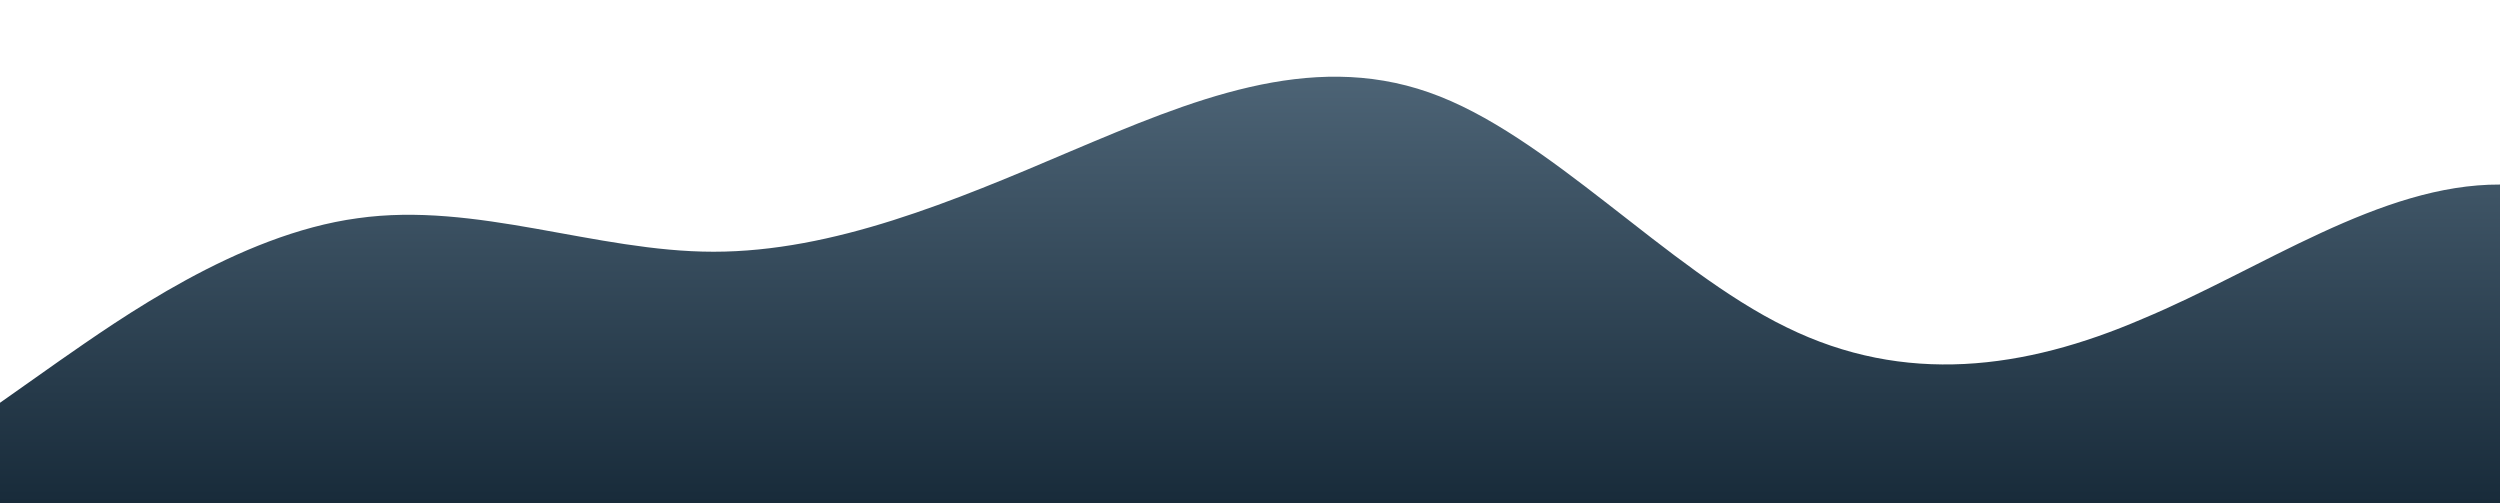 <?xml version="1.0" standalone="no"?>
<svg xmlns:xlink="http://www.w3.org/1999/xlink" id="wave" style="transform:rotate(180deg); transition: 0.3s" viewBox="0 0 1440 290" version="1.1" xmlns="http://www.w3.org/2000/svg"><defs><linearGradient id="sw-gradient-0" x1="0" x2="0" y1="1" y2="0"><stop stop-color="rgba(24, 43, 58, 1)" offset="0%"/><stop stop-color="rgba(79.621, 102.739, 120.99, 1)" offset="100%"/></linearGradient></defs><path style="transform:translate(0, 0px); opacity:1" fill="url(#sw-gradient-0)" d="M0,232L34.3,207.8C68.6,184,137,135,206,125.7C274.3,116,343,145,411,145C480,145,549,116,617,87C685.7,58,754,29,823,53.2C891.4,77,960,155,1029,188.5C1097.1,222,1166,213,1234,183.7C1302.9,155,1371,106,1440,106.3C1508.6,106,1577,155,1646,183.7C1714.3,213,1783,222,1851,188.5C1920,155,1989,77,2057,62.8C2125.7,48,2194,97,2263,140.2C2331.4,184,2400,222,2469,212.7C2537.1,203,2606,145,2674,145C2742.9,145,2811,203,2880,198.2C2948.6,193,3017,126,3086,106.3C3154.3,87,3223,116,3291,125.7C3360,135,3429,126,3497,145C3565.7,164,3634,213,3703,222.3C3771.4,232,3840,203,3909,203C3977.1,203,4046,232,4114,203C4182.9,174,4251,87,4320,67.7C4388.6,48,4457,97,4526,130.5C4594.3,164,4663,184,4731,174C4800,164,4869,126,4903,106.3L4937.1,87L4937.1,290L4902.9,290C4868.6,290,4800,290,4731,290C4662.9,290,4594,290,4526,290C4457.1,290,4389,290,4320,290C4251.4,290,4183,290,4114,290C4045.7,290,3977,290,3909,290C3840,290,3771,290,3703,290C3634.3,290,3566,290,3497,290C3428.6,290,3360,290,3291,290C3222.9,290,3154,290,3086,290C3017.1,290,2949,290,2880,290C2811.4,290,2743,290,2674,290C2605.7,290,2537,290,2469,290C2400,290,2331,290,2263,290C2194.3,290,2126,290,2057,290C1988.6,290,1920,290,1851,290C1782.9,290,1714,290,1646,290C1577.1,290,1509,290,1440,290C1371.4,290,1303,290,1234,290C1165.7,290,1097,290,1029,290C960,290,891,290,823,290C754.3,290,686,290,617,290C548.6,290,480,290,411,290C342.9,290,274,290,206,290C137.1,290,69,290,34,290L0,290Z"/></svg>